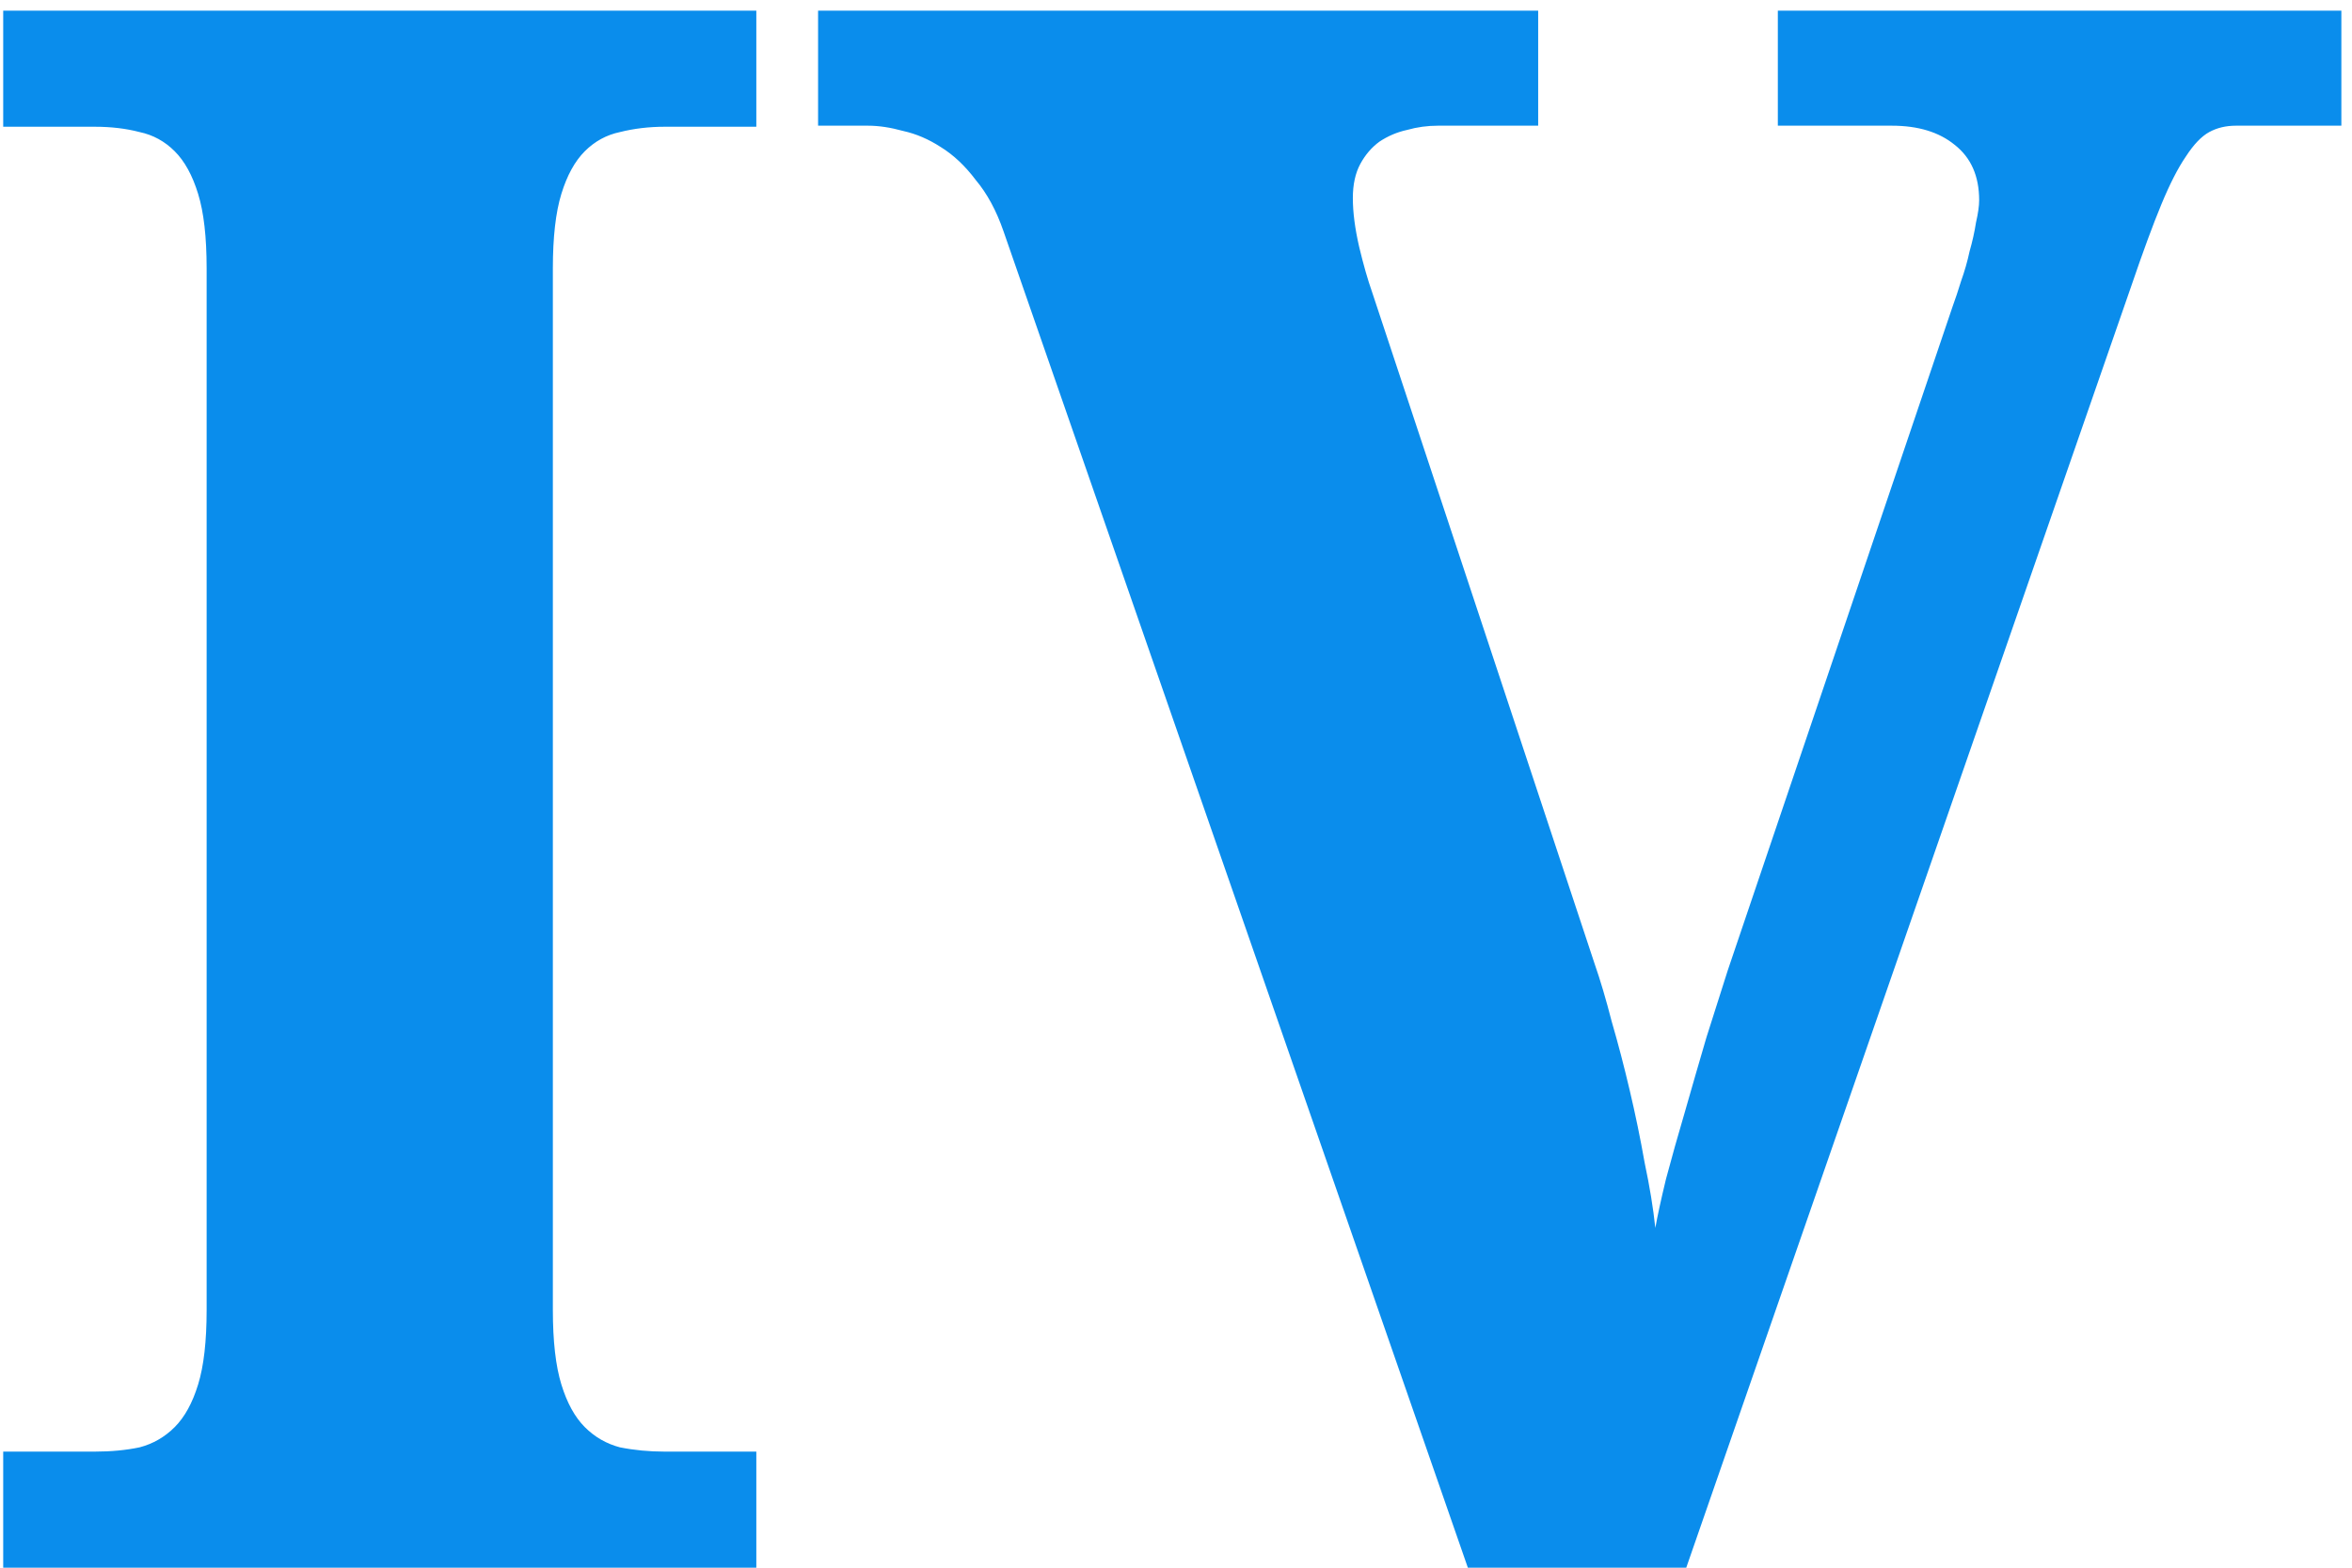 <svg width="69" height="46" viewBox="0 0 69 46" fill="none" xmlns="http://www.w3.org/2000/svg">
<path d="M10.094 68V64.594H12.781C13.26 64.594 13.698 64.552 14.094 64.469C14.49 64.365 14.833 64.167 15.125 63.875C15.417 63.583 15.646 63.167 15.812 62.625C15.979 62.083 16.062 61.354 16.062 60.438V29.875C16.062 28.958 15.979 28.229 15.812 27.688C15.646 27.146 15.417 26.729 15.125 26.438C14.833 26.146 14.49 25.958 14.094 25.875C13.698 25.771 13.26 25.719 12.781 25.719H10.094V22.312H32.188V25.719H29.5C29.042 25.719 28.604 25.771 28.188 25.875C27.792 25.958 27.448 26.146 27.156 26.438C26.865 26.729 26.635 27.146 26.469 27.688C26.302 28.229 26.219 28.958 26.219 29.875V60.438C26.219 61.354 26.302 62.083 26.469 62.625C26.635 63.167 26.865 63.583 27.156 63.875C27.448 64.167 27.792 64.365 28.188 64.469C28.604 64.552 29.042 64.594 29.5 64.594H32.188V68H10.094ZM78.688 25.688H75.594C75.302 25.688 75.042 25.75 74.812 25.875C74.583 26 74.354 26.24 74.125 26.594C73.896 26.927 73.656 27.396 73.406 28C73.156 28.604 72.865 29.396 72.531 30.375L59.469 68H53.062L39.438 28.781C39.229 28.177 38.958 27.677 38.625 27.281C38.312 26.865 37.969 26.542 37.594 26.312C37.24 26.083 36.875 25.927 36.5 25.844C36.125 25.74 35.781 25.688 35.469 25.688H34V22.312H55.125V25.688H52.188C51.875 25.688 51.573 25.729 51.281 25.812C50.99 25.875 50.719 25.99 50.469 26.156C50.24 26.323 50.052 26.542 49.906 26.812C49.76 27.083 49.688 27.417 49.688 27.812C49.688 28.229 49.75 28.708 49.875 29.25C50 29.771 50.125 30.208 50.25 30.562L56.781 50.281C56.948 50.76 57.115 51.323 57.281 51.969C57.469 52.615 57.646 53.292 57.812 54C57.979 54.708 58.125 55.417 58.25 56.125C58.396 56.812 58.5 57.448 58.562 58.031C58.625 57.677 58.729 57.198 58.875 56.594C59.042 55.969 59.229 55.302 59.438 54.594C59.646 53.865 59.854 53.146 60.062 52.438C60.292 51.708 60.5 51.052 60.688 50.469L67.281 31C67.365 30.771 67.448 30.521 67.531 30.25C67.635 29.958 67.719 29.667 67.781 29.375C67.865 29.083 67.927 28.802 67.969 28.531C68.031 28.26 68.062 28.042 68.062 27.875C68.062 27.167 67.823 26.625 67.344 26.25C66.885 25.875 66.271 25.688 65.5 25.688H62.156V22.312H78.688V25.688Z" transform="translate(-10 -22)" fill="#0A8DEC"/>
</svg>

